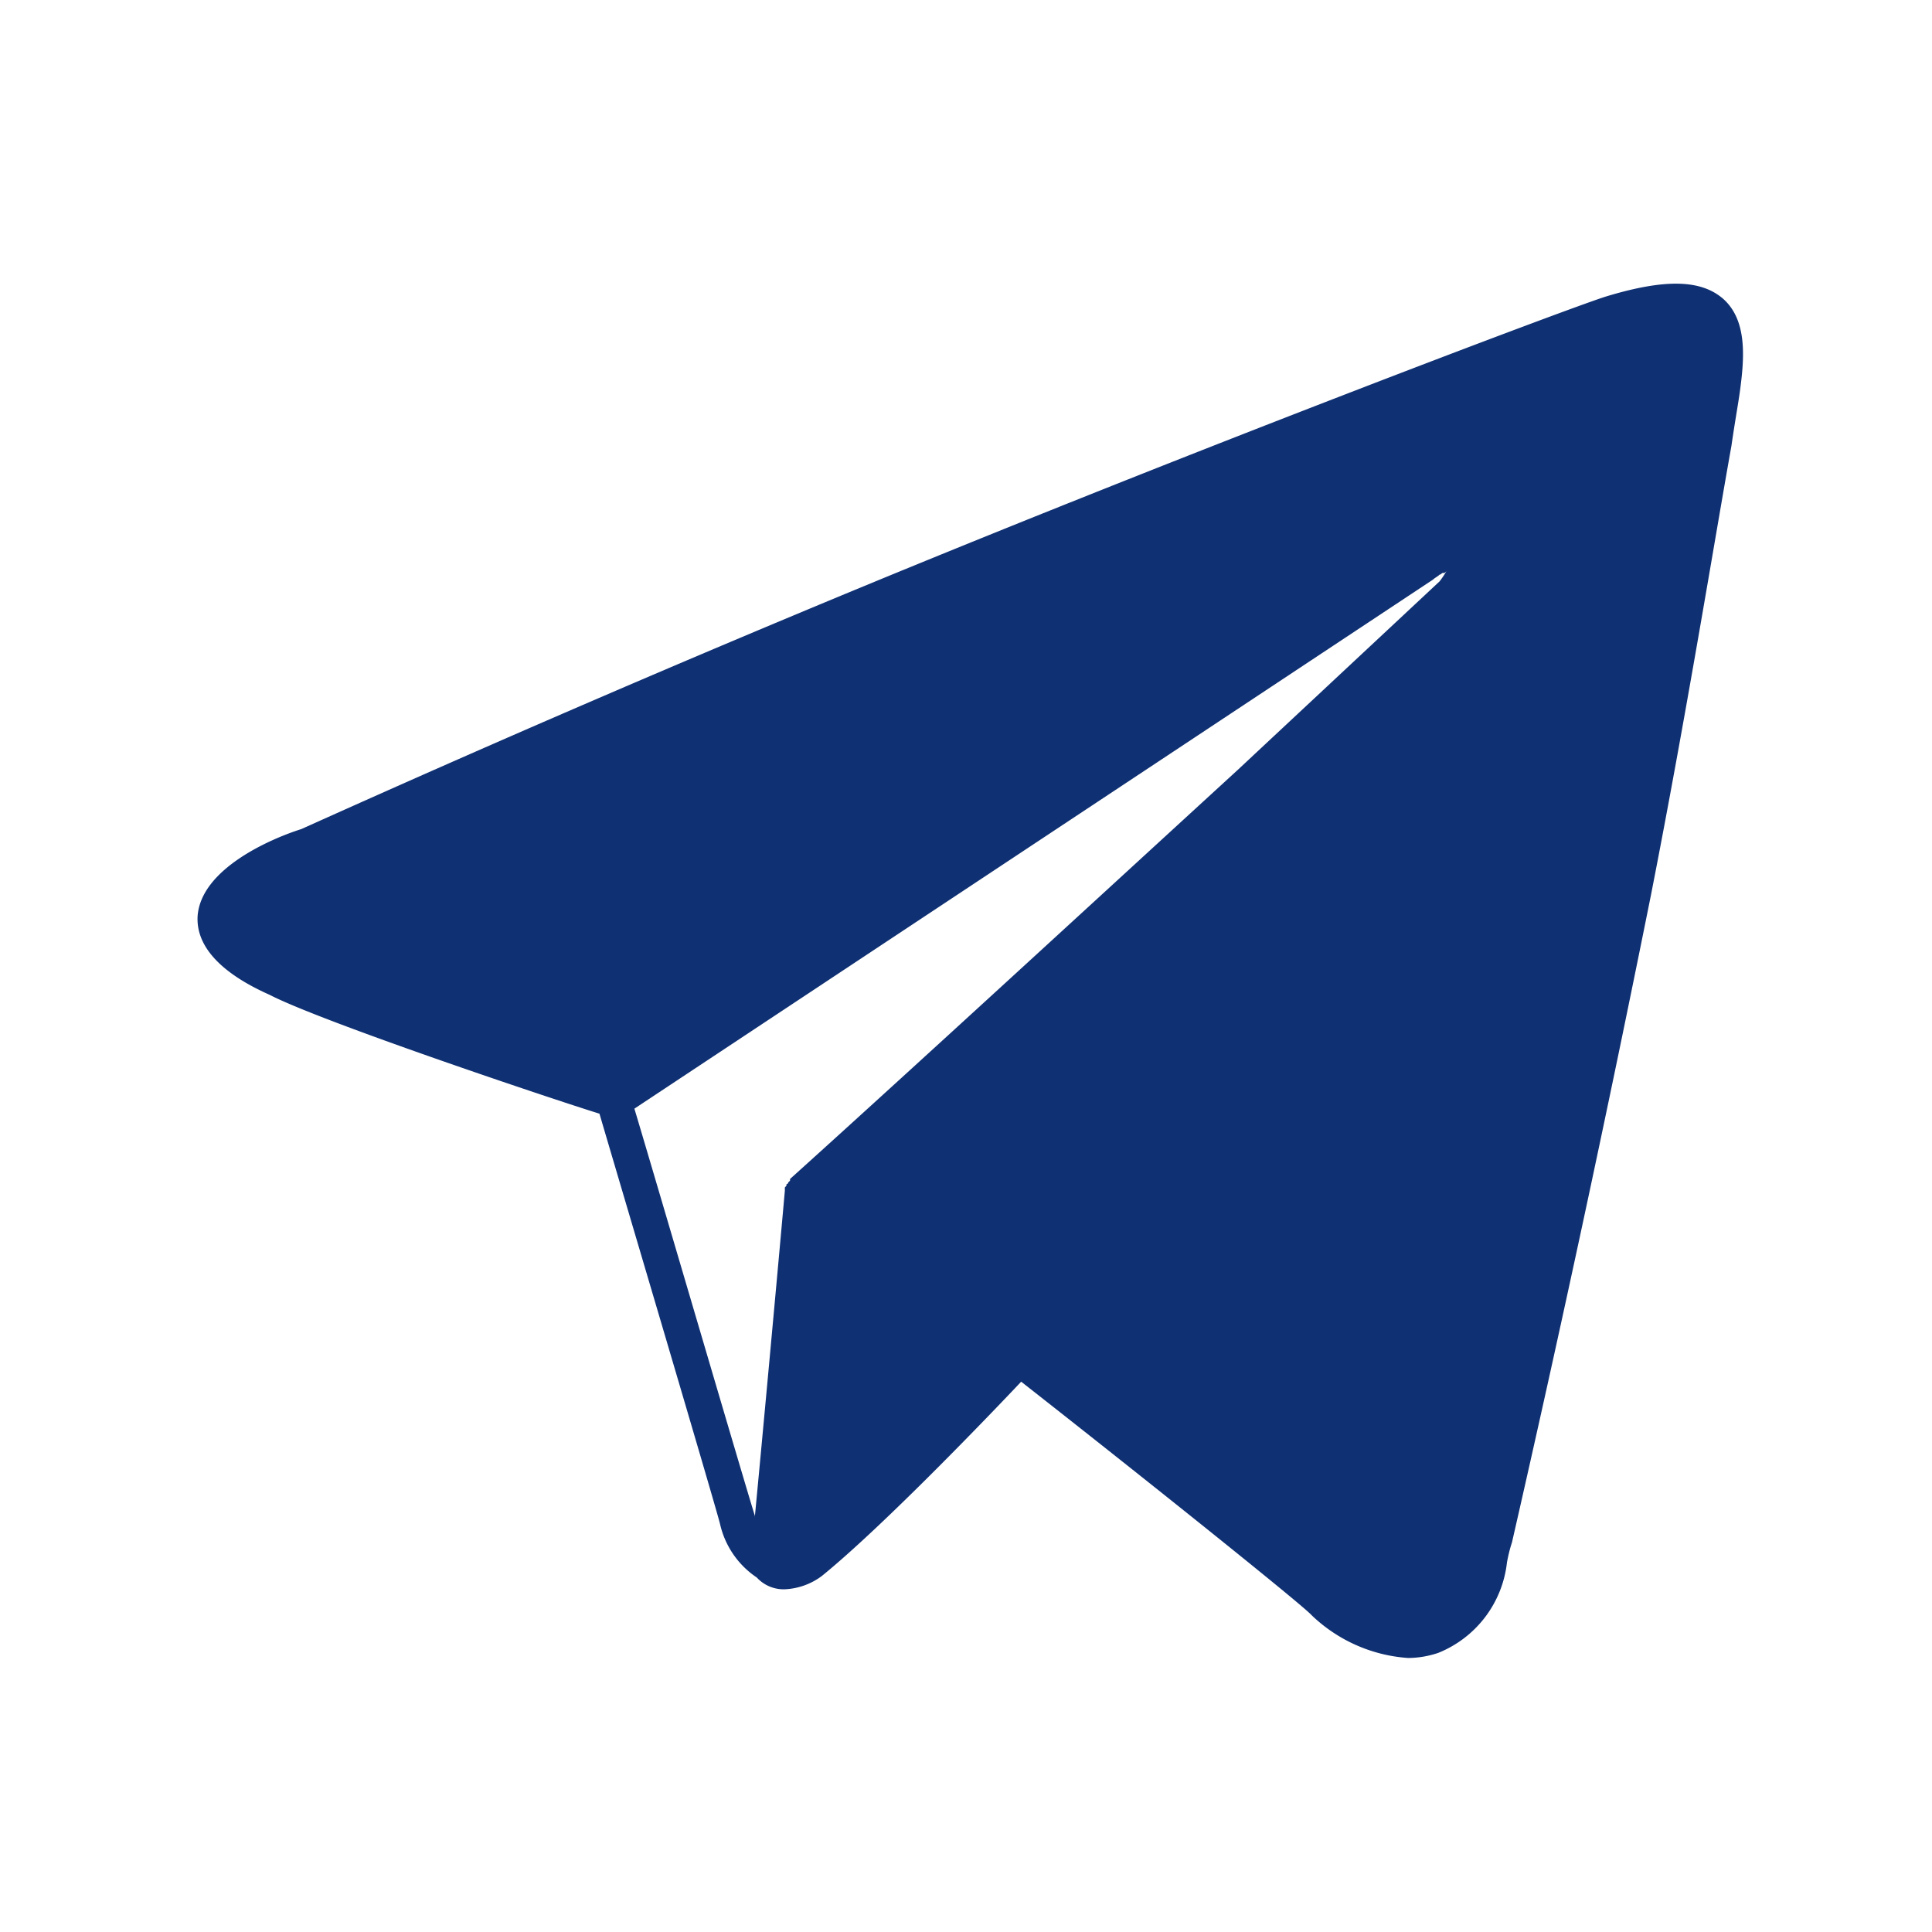 <svg id="messenger-telegram" viewBox="0 0 25 25" width="50px" height="50px" fill="#0F3072"><path d="M22.291 3.861c-.282-.239-.737-.26-1.517-.022-.541.173-5.351 1.993-9.6 3.748A255.471 255.471 0 003.9 10.728c-.411.13-1.3.52-1.343 1.127-.022.39.3.737.932 1.018.671.347 3.639 1.343 4.268 1.538.216.737 1.495 5.048 1.56 5.308.064.284.234.532.476.694a.47.47 0 00.366.152.862.862 0 00.477-.173c.8-.65 2.188-2.1 2.578-2.513 1.712 1.343 3.575 2.838 3.748 3.011l.022.022c.337.318.773.51 1.235.542.133 0 .264-.023.39-.065a1.432 1.432 0 00.891-1.171c.016-.088.037-.175.065-.26a321.205 321.205 0 001.8-8.385c.455-2.318.823-4.593 1.04-5.806.043-.3.087-.541.108-.693.059-.433.103-.932-.222-1.213zM8.209 14.346L18.543 7.5c.021-.021.065-.043.086-.065.022 0 .022-.021.044-.021s.021 0 .043-.022a1.211 1.211 0 01-.087.13L16.008 9.97c-1.82 1.668-4.2 3.857-5.785 5.286v.022l-.023.022a.022.022 0 01-.006.015.02.02 0 01-.016.006c0 .022 0 .022-.022.044v.043c-.108 1.213-.3 3.293-.389 4.225v-.022c-.085-.26-1.298-4.398-1.558-5.265z"></path></svg>